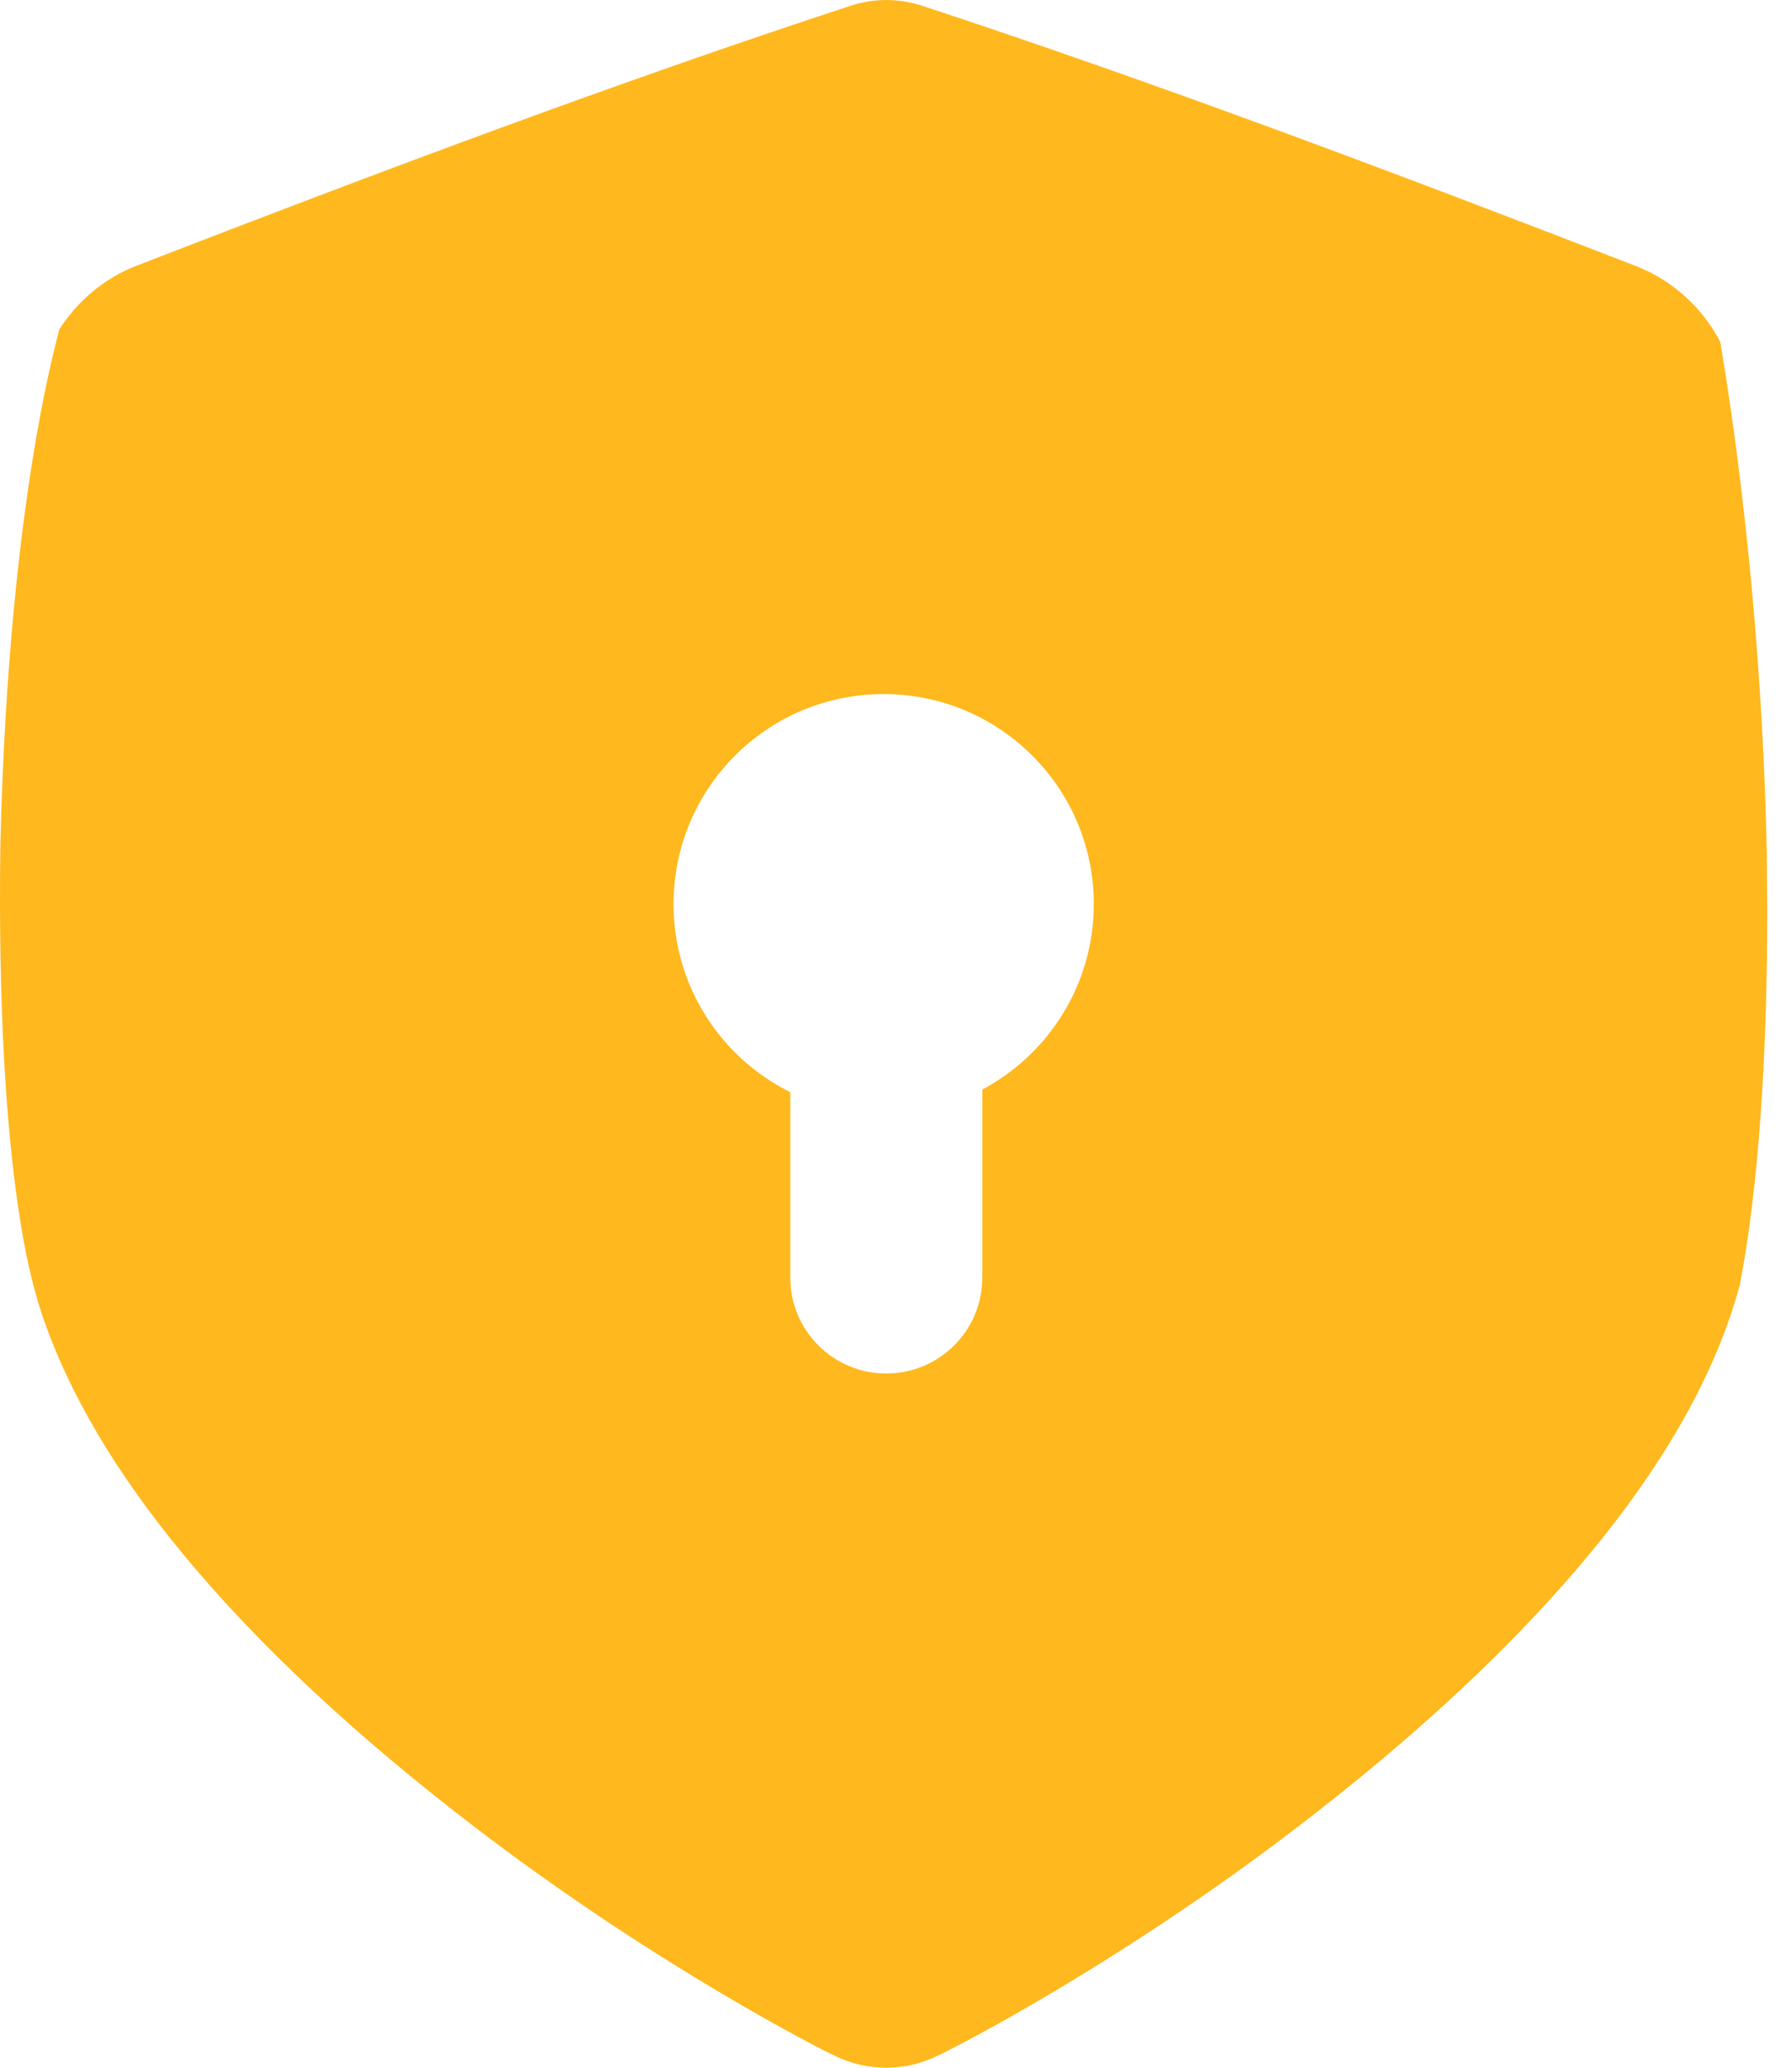 <svg width="13" height="15" viewBox="0 0 13 15" fill="none" xmlns="http://www.w3.org/2000/svg">
<path d="M12.818 6.224C12.776 4.071 12.476 2.483 12.48 2.481C12.355 2.238 12.136 2.034 11.868 1.93C10.109 1.249 8.38 0.598 6.693 0.043C6.521 -0.014 6.339 -0.014 6.167 0.043C4.481 0.596 2.751 1.246 0.992 1.927C0.756 2.018 0.557 2.188 0.428 2.394C0.438 2.395 0.066 3.554 0.003 6.113C-0.034 8.673 0.285 9.439 0.274 9.44C0.447 10.003 0.77 10.575 1.233 11.157C1.75 11.807 2.449 12.478 3.294 13.138C4.692 14.234 6.001 14.89 6.055 14.913C6.174 14.971 6.3 15 6.43 15C6.559 15 6.685 14.97 6.804 14.912C6.859 14.889 8.169 14.232 9.566 13.135C10.411 12.475 11.11 11.804 11.628 11.154C12.124 10.531 12.46 9.92 12.622 9.319C12.615 9.318 12.85 8.378 12.817 6.225L12.818 6.224ZM7.126 7.904V9.268C7.126 9.653 6.814 9.964 6.429 9.964C6.045 9.964 5.733 9.653 5.733 9.269V7.923C5.231 7.674 4.886 7.156 4.886 6.559C4.886 5.717 5.568 5.035 6.41 5.035C7.252 5.035 7.935 5.717 7.935 6.558C7.935 7.141 7.607 7.648 7.126 7.904V7.904Z" fill="#FFB81D"/>
</svg>
